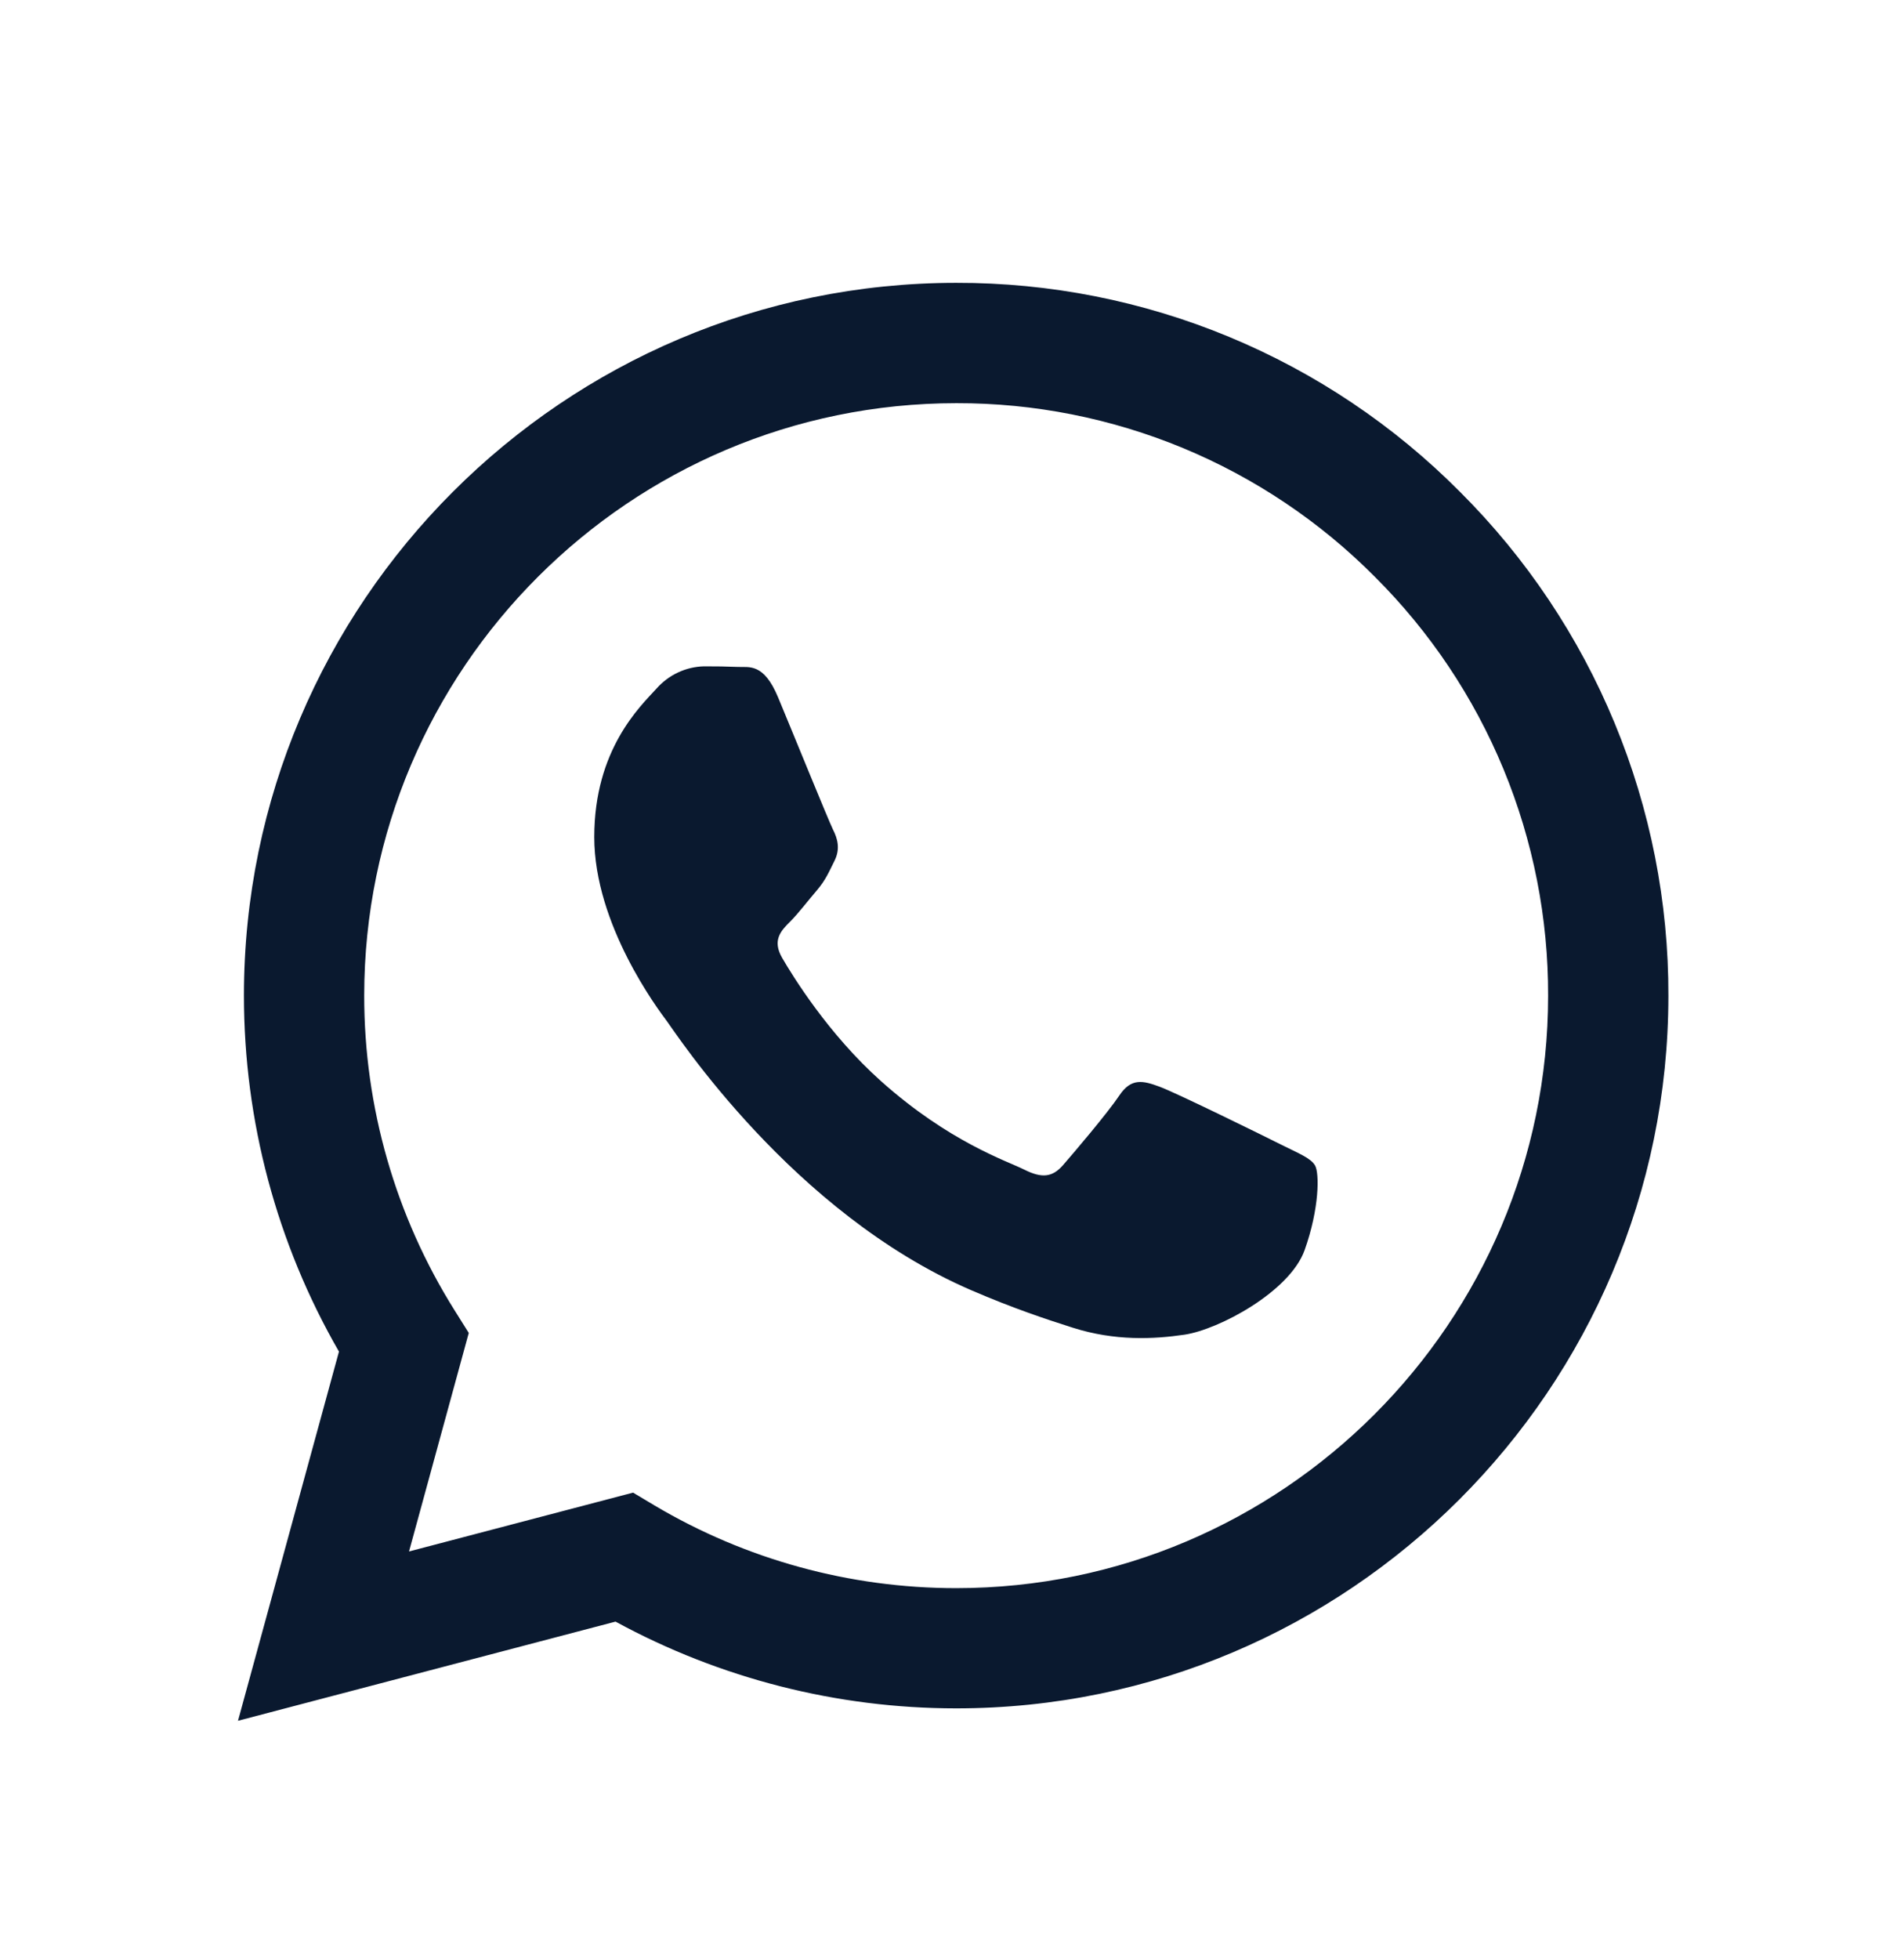 <svg width="35" height="36" viewBox="0 0 35 36" fill="none" xmlns="http://www.w3.org/2000/svg">
<path fill-rule="evenodd" clip-rule="evenodd" d="M26.838 9.037C25.625 7.816 24.182 6.848 22.592 6.189C21.003 5.53 19.298 5.193 17.577 5.197C10.361 5.197 4.487 11.07 4.484 18.289C4.484 20.596 5.087 22.848 6.231 24.834L4.375 31.617L11.315 29.795C13.235 30.84 15.386 31.388 17.572 31.389H17.577C24.792 31.389 30.666 25.516 30.669 18.298C30.674 16.578 30.338 14.873 29.68 13.284C29.023 11.695 28.056 10.251 26.838 9.037ZM17.577 29.18H17.573C15.624 29.18 13.711 28.656 12.034 27.662L11.637 27.425L7.519 28.506L8.617 24.491L8.359 24.08C7.269 22.345 6.693 20.338 6.695 18.289C6.698 12.289 11.579 7.408 17.582 7.408C19.011 7.405 20.427 7.686 21.748 8.233C23.068 8.781 24.267 9.585 25.274 10.599C26.287 11.608 27.09 12.808 27.637 14.13C28.183 15.451 28.462 16.868 28.458 18.298C28.455 24.297 23.574 29.18 17.577 29.18ZM23.546 21.029C23.218 20.864 21.611 20.074 21.311 19.965C21.012 19.855 20.794 19.801 20.576 20.128C20.357 20.455 19.73 21.191 19.539 21.41C19.348 21.628 19.157 21.655 18.83 21.491C18.503 21.328 17.449 20.983 16.199 19.868C15.226 19.001 14.57 17.93 14.379 17.602C14.188 17.274 14.359 17.098 14.524 16.934C14.671 16.788 14.85 16.552 15.014 16.361C15.177 16.17 15.231 16.034 15.34 15.816C15.45 15.597 15.396 15.406 15.312 15.242C15.231 15.078 14.576 13.468 14.303 12.813C14.039 12.178 13.77 12.263 13.568 12.254C13.36 12.246 13.151 12.242 12.943 12.243C12.777 12.247 12.614 12.285 12.463 12.356C12.313 12.426 12.179 12.527 12.069 12.651C11.769 12.979 10.924 13.77 10.924 15.38C10.924 16.99 12.097 18.546 12.26 18.764C12.424 18.983 14.567 22.286 17.849 23.704C18.63 24.041 19.24 24.242 19.714 24.393C20.497 24.643 21.21 24.606 21.774 24.523C22.403 24.43 23.71 23.733 23.982 22.969C24.255 22.205 24.255 21.55 24.173 21.413C24.092 21.276 23.872 21.192 23.546 21.029Z" fill="#0A192F"/>
</svg>
